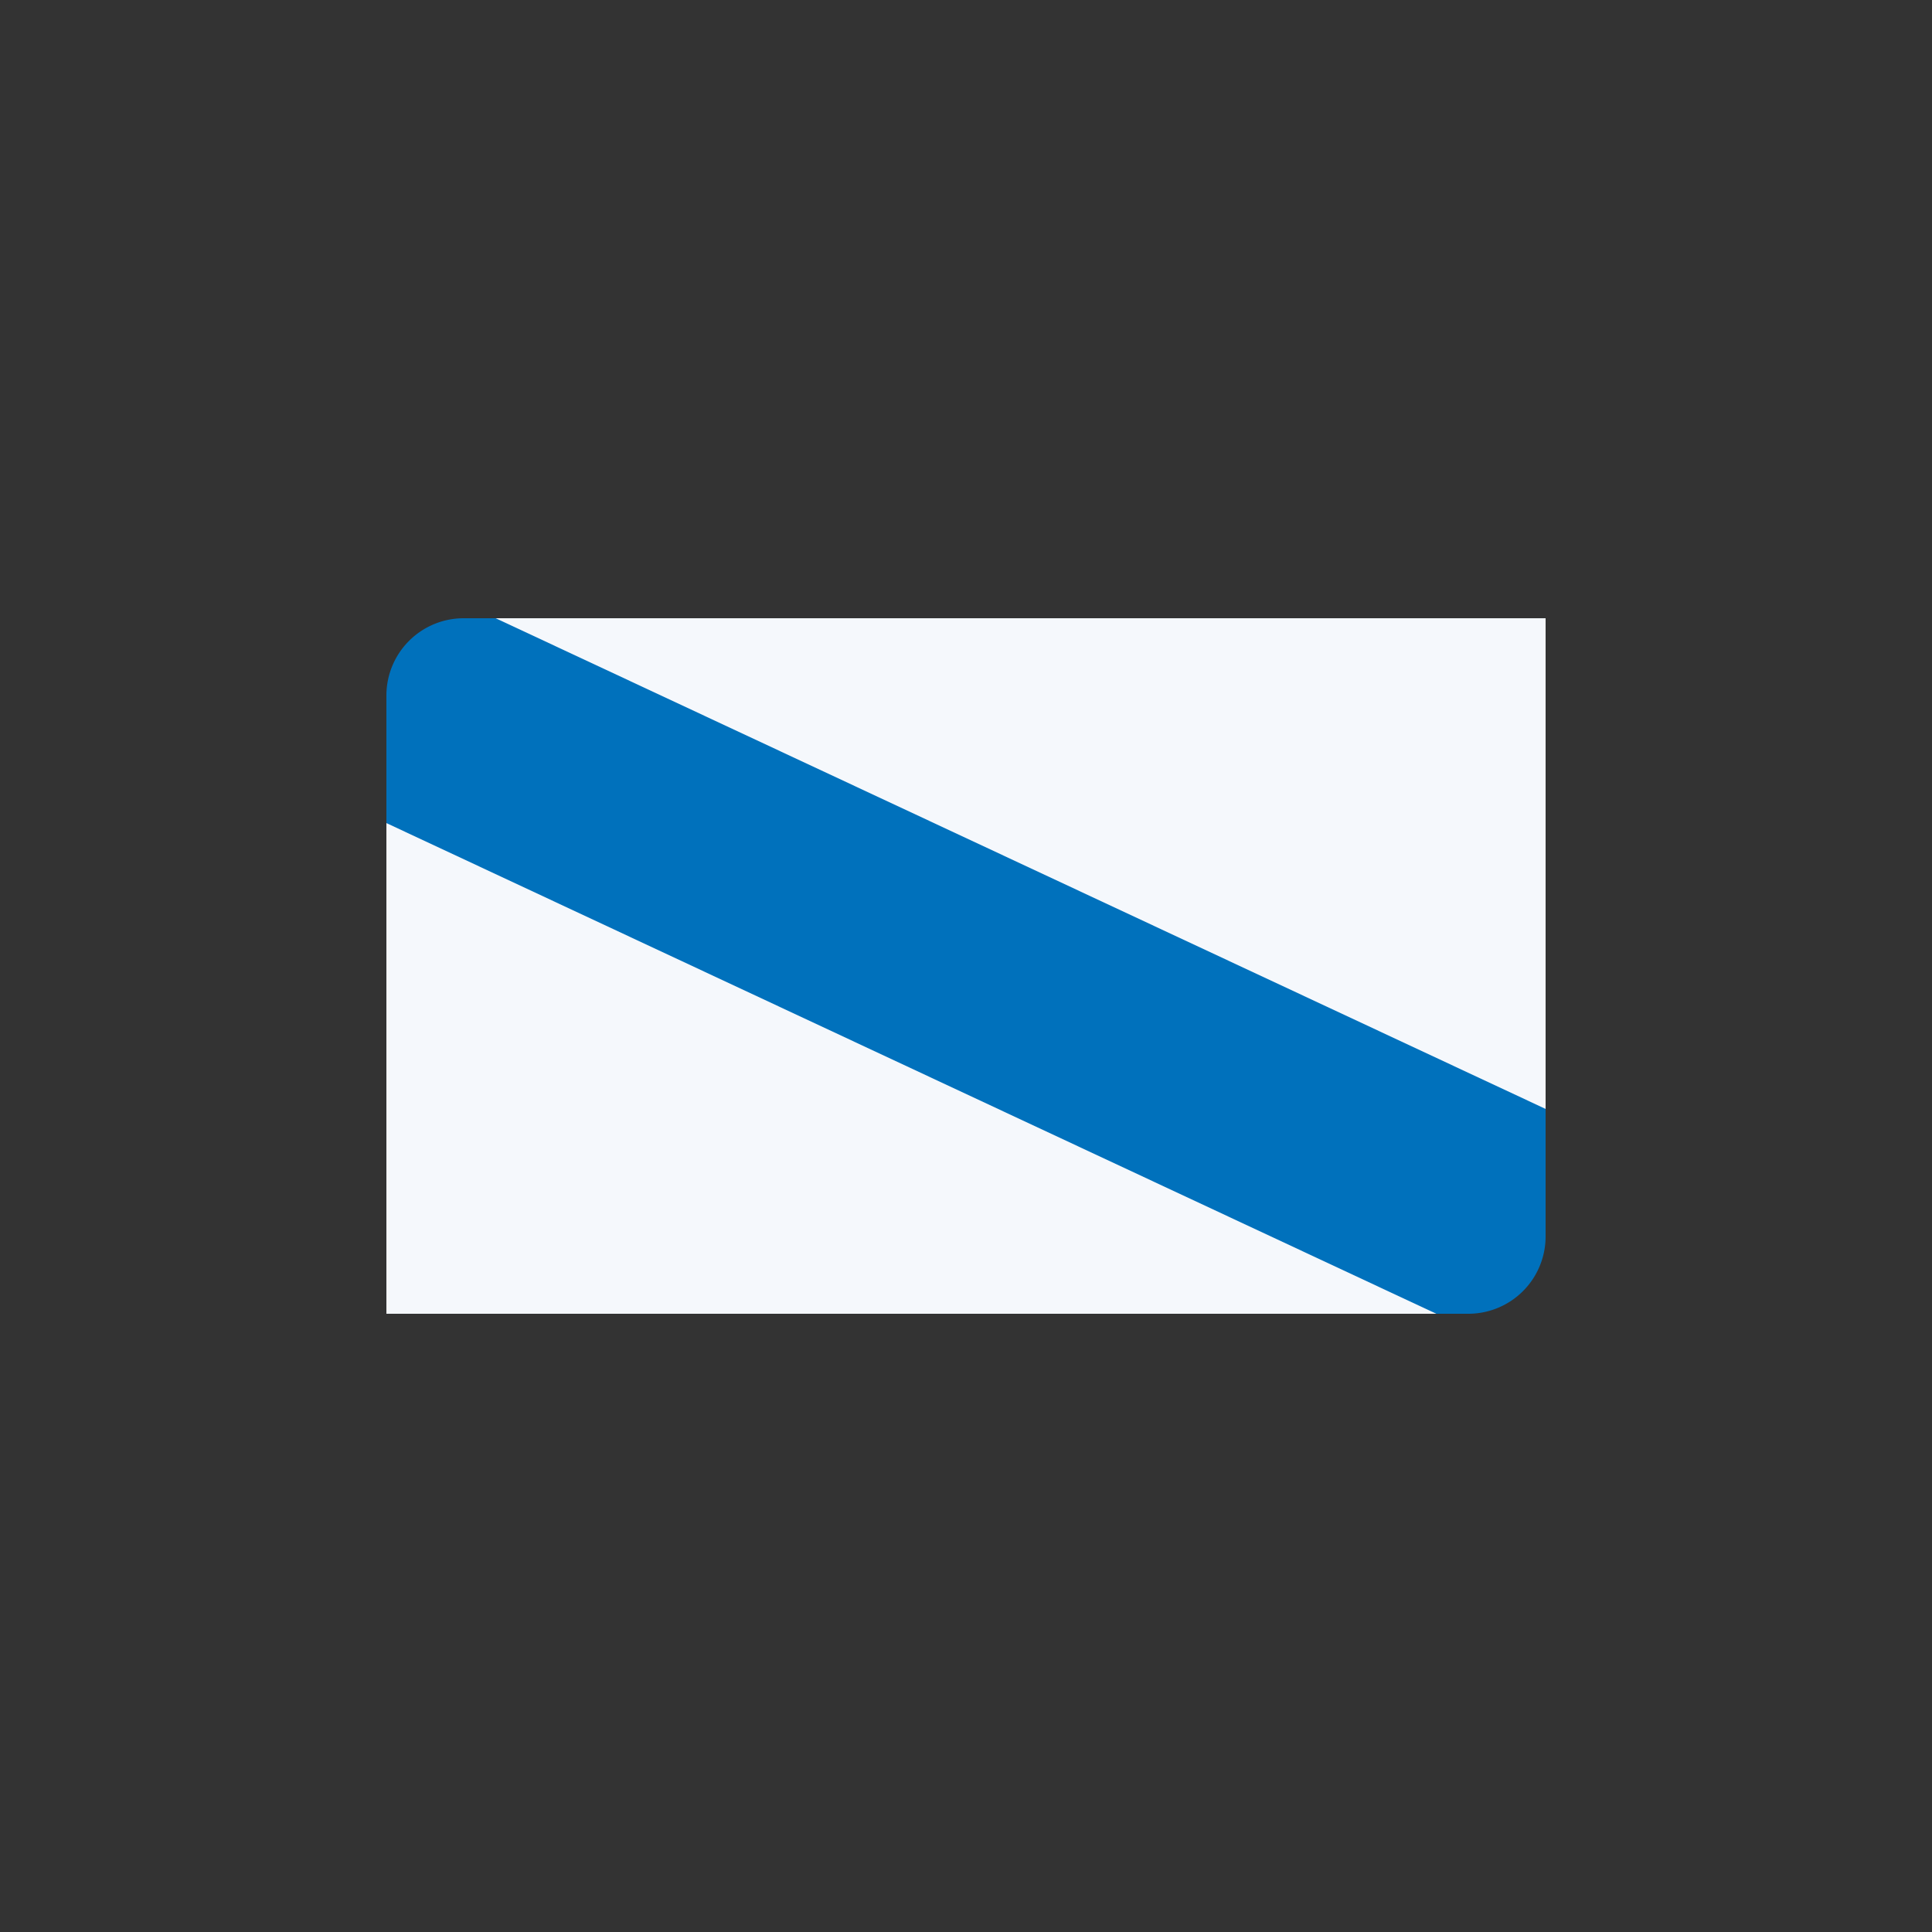 <svg id="Elementos" xmlns="http://www.w3.org/2000/svg" viewBox="0 0 50 50"><rect x="0" y="0" width="50" height="50" fill="#333333" stroke="none"/><defs><style>.cls-1{fill:#0071bc;}.cls-2{fill:#f5f8fc;}</style></defs><path class="cls-1" d="M12,16H40a0,0,0,0,1,0,0V32a2,2,0,0,1-2,2H10a0,0,0,0,1,0,0V18A2,2,0,0,1,12,16Z"/><polygon class="cls-2" points="40 28.699 40 16 12.828 16 40 28.699"/><polygon class="cls-2" points="10 21.301 10 34 37.172 34 10 21.301"/></svg>